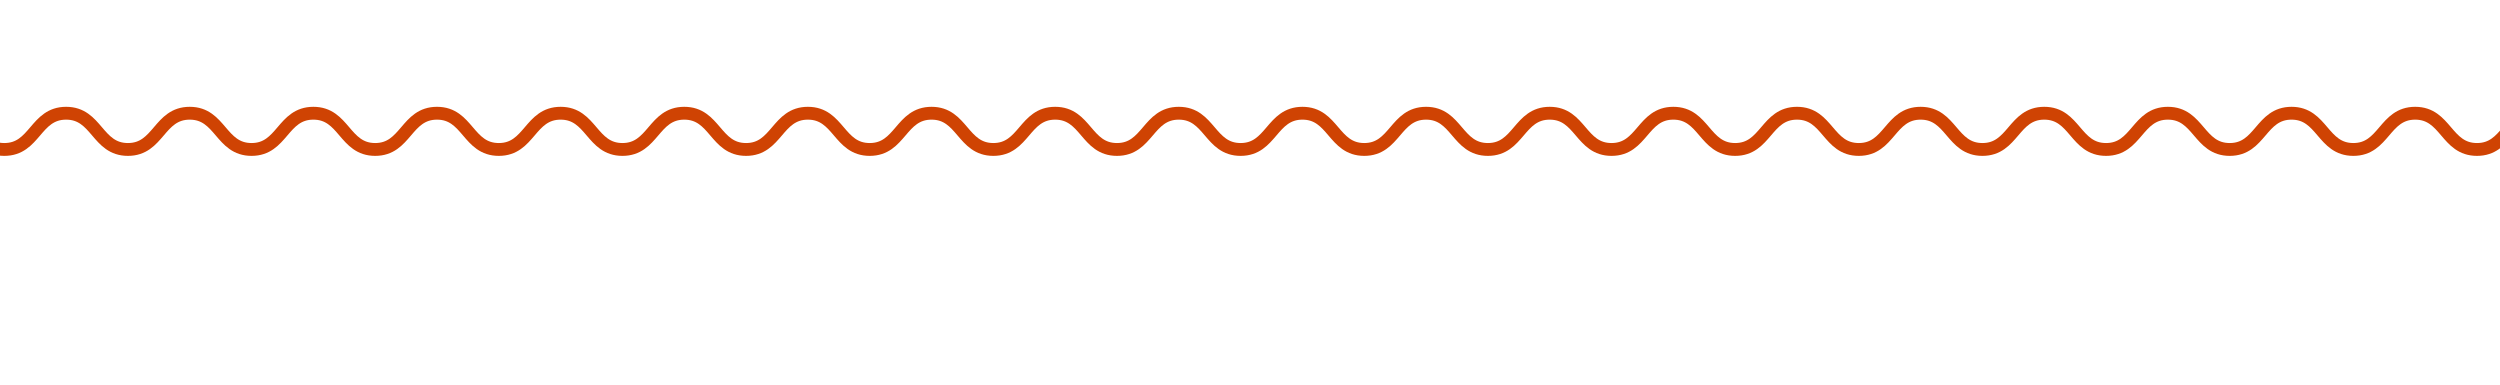 <svg xmlns="http://www.w3.org/2000/svg" xmlns:xlink="http://www.w3.org/1999/xlink" width="552" height="85" viewBox="0 0 552 85">
  <defs>
    <clipPath id="clip-path">
      <rect id="Rectangle_27" data-name="Rectangle 27" width="552" height="85" transform="translate(706 500.636)" fill="#fff" stroke="#cf4303" stroke-width="1"/>
    </clipPath>
  </defs>
  <g id="ORANGE-WAVE" transform="translate(-706 -500.636)" clip-path="url(#clip-path)">
    <g id="Group_34" data-name="Group 34" transform="translate(666.003 525.636)">
      <path id="Path_21" data-name="Path 21" d="M107.5,111.5c6.825,0,6.825,8,13.65,8s6.825-8,13.649-8,6.824,8,13.648,8,6.824-8,13.648-8,6.823,8,13.647,8,6.825-8,13.649-8,6.825,8,13.65,8,6.825-8,13.649-8,6.824,8,13.648,8,6.824-8,13.648-8,6.824,8,13.648,8,6.825-8,13.649-8,6.826,8,13.651,8,6.825-8,13.649-8,6.825,8,13.649,8,6.824-8,13.648-8,6.825,8,13.649,8,6.825-8,13.651-8,6.825,8,13.649,8,6.824-8,13.648-8,6.824,8,13.649,8,6.825-8,13.649-8,6.826,8,13.65,8,6.825-8,13.649-8,6.824,8,13.649,8,6.825-8,13.649-8,6.825,8,13.651,8,6.825-8,13.649-8,6.825,8,13.649,8,6.825-8,13.649-8,6.825,8,13.65,8,6.825-8,13.65-8,6.824,8,13.649,8,6.825-8,13.649-8,6.825,8,13.651,8,6.825-8,13.649-8,6.825,8,13.649,8,6.826-8,13.651-8,6.825,8,13.649,8,6.825-8,13.649-8,6.826,8,13.651,8,6.825-8,13.65-8,6.825,8,13.649,8,6.825-8,13.65-8,6.825,8,13.65,8,6.826-8,13.65-8,6.826,8,13.651,8,6.825-8,13.65-8,6.825,8,13.65,8,6.826-8,13.651-8,6.825,8,13.65,8,6.825-8,13.651-8,6.826,8,13.65,8,6.825-8,13.652-8,6.825,8,13.65,8,6.822-8,13.645-8,6.824,8,13.647,8,6.826-8,13.652-8,6.824,8,13.648,8,6.823-8,13.647-8,6.825,8,13.649,8,6.825-8,13.649-8,6.824,8,13.648,8,6.825-8,13.649-8,6.825,8,13.65,8,6.824-8,13.649-8,6.825,8,13.65,8,6.825-8,13.649-8,6.825,8,13.649,8,6.826-8,13.652-8,6.825,8,13.649,8,6.826-8,13.653-8,6.826,8,13.65,8,6.826-8,13.653-8,6.825,8,13.65,8,6.825-8,13.652-8,6.825,8,13.652,8,6.826-8,13.65-8,6.826,8,13.653,8,6.826-8,13.653-8,6.825,8,13.652,8,6.826-8,13.652-8,6.826,8,13.653,8,6.825-8,13.652-8,6.826,8,13.653,8,6.827-8,13.654-8,6.826,8,13.653,8,6.826-8,13.653-8,6.826,8,13.651,8,6.825-8,13.651-8,6.826,8,13.653,8,6.827-8,13.654-8,6.826,8,13.653,8,6.827-8,13.654-8,6.827,8,13.654,8,6.828-8,13.656-8,6.825,8,13.652,8,6.828-8,13.657-8,6.829,8,13.657,8,6.829-8,13.66-8,6.829,8,13.659,8" transform="translate(-107.5 -111.5)" fill="none" stroke="#cf4303" stroke-miterlimit="10" stroke-width="2.835"/>
    </g>
  </g>
</svg>
